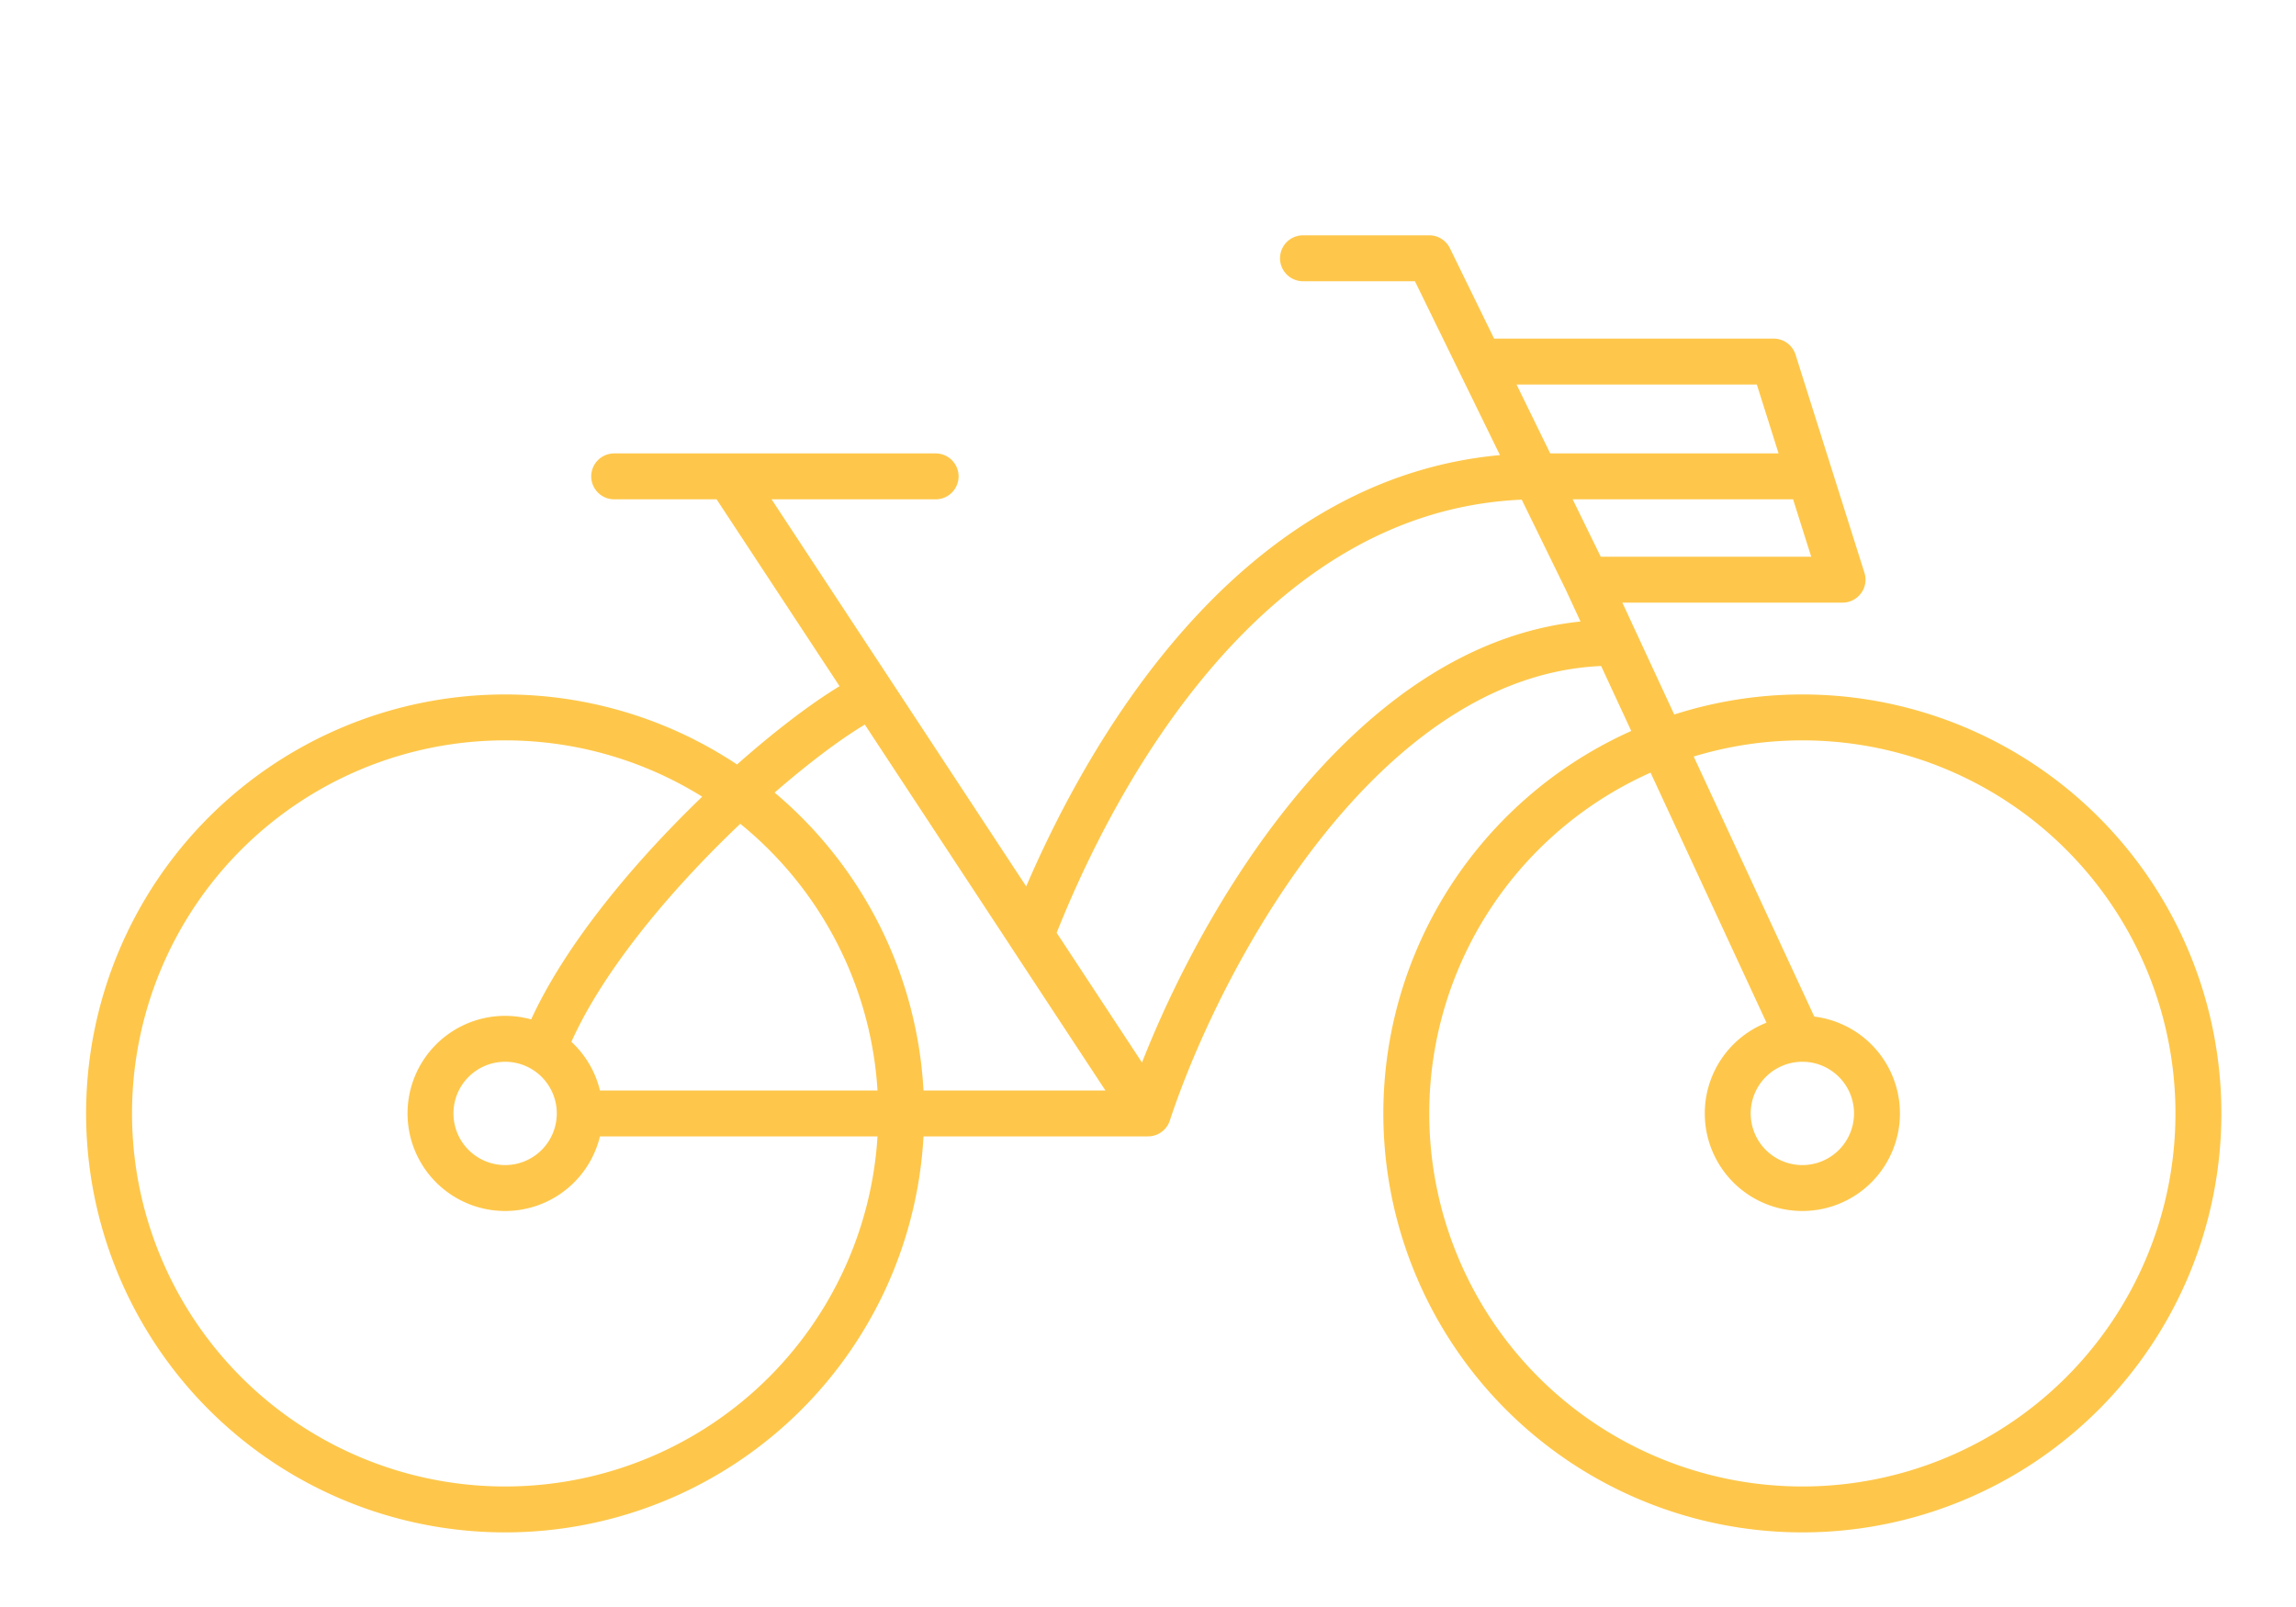 <svg xmlns="http://www.w3.org/2000/svg" width="200" height="140" viewBox="0 0 200 140">
  <g id="bicicletinha" transform="translate(-269 -647)">
    <rect id="Rectangle_30" data-name="Rectangle 30" width="200" height="140" transform="translate(269 647)" fill="none"/>
    <path id="passeio" d="M50.5,89.5h49m0,0L89.306,74M99.5,89.5c4.5-13.667,18.9-41,40.5-41M75.5,53,63,34M75.5,53C69,56,52,71,47,83.5M75.5,53l13.81,21M63,34H53m10,0H81m8.306,40C94.5,60.5,108.3,34,133.5,34H157M113,15h11l4.4,9M156,82.5,137.689,43m0,0H160l-6-19H128.4m9.289,19L128.4,24M78,89.5A34.5,34.5,0,1,1,43.5,55,34.5,34.5,0,0,1,78,89.5Zm-28,0A6.5,6.5,0,1,1,43.5,83,6.5,6.5,0,0,1,50,89.5Zm141,0A34.5,34.5,0,1,1,156.5,55,34.5,34.5,0,0,1,191,89.5Zm-28,0a6.5,6.5,0,1,1-6.5-6.5A6.5,6.5,0,0,1,163,89.5Z" transform="translate(269.5 654.5)" fill="none" stroke="#fec74b" stroke-linecap="round" stroke-linejoin="round" stroke-width="4"/>
  </g>
</svg>
